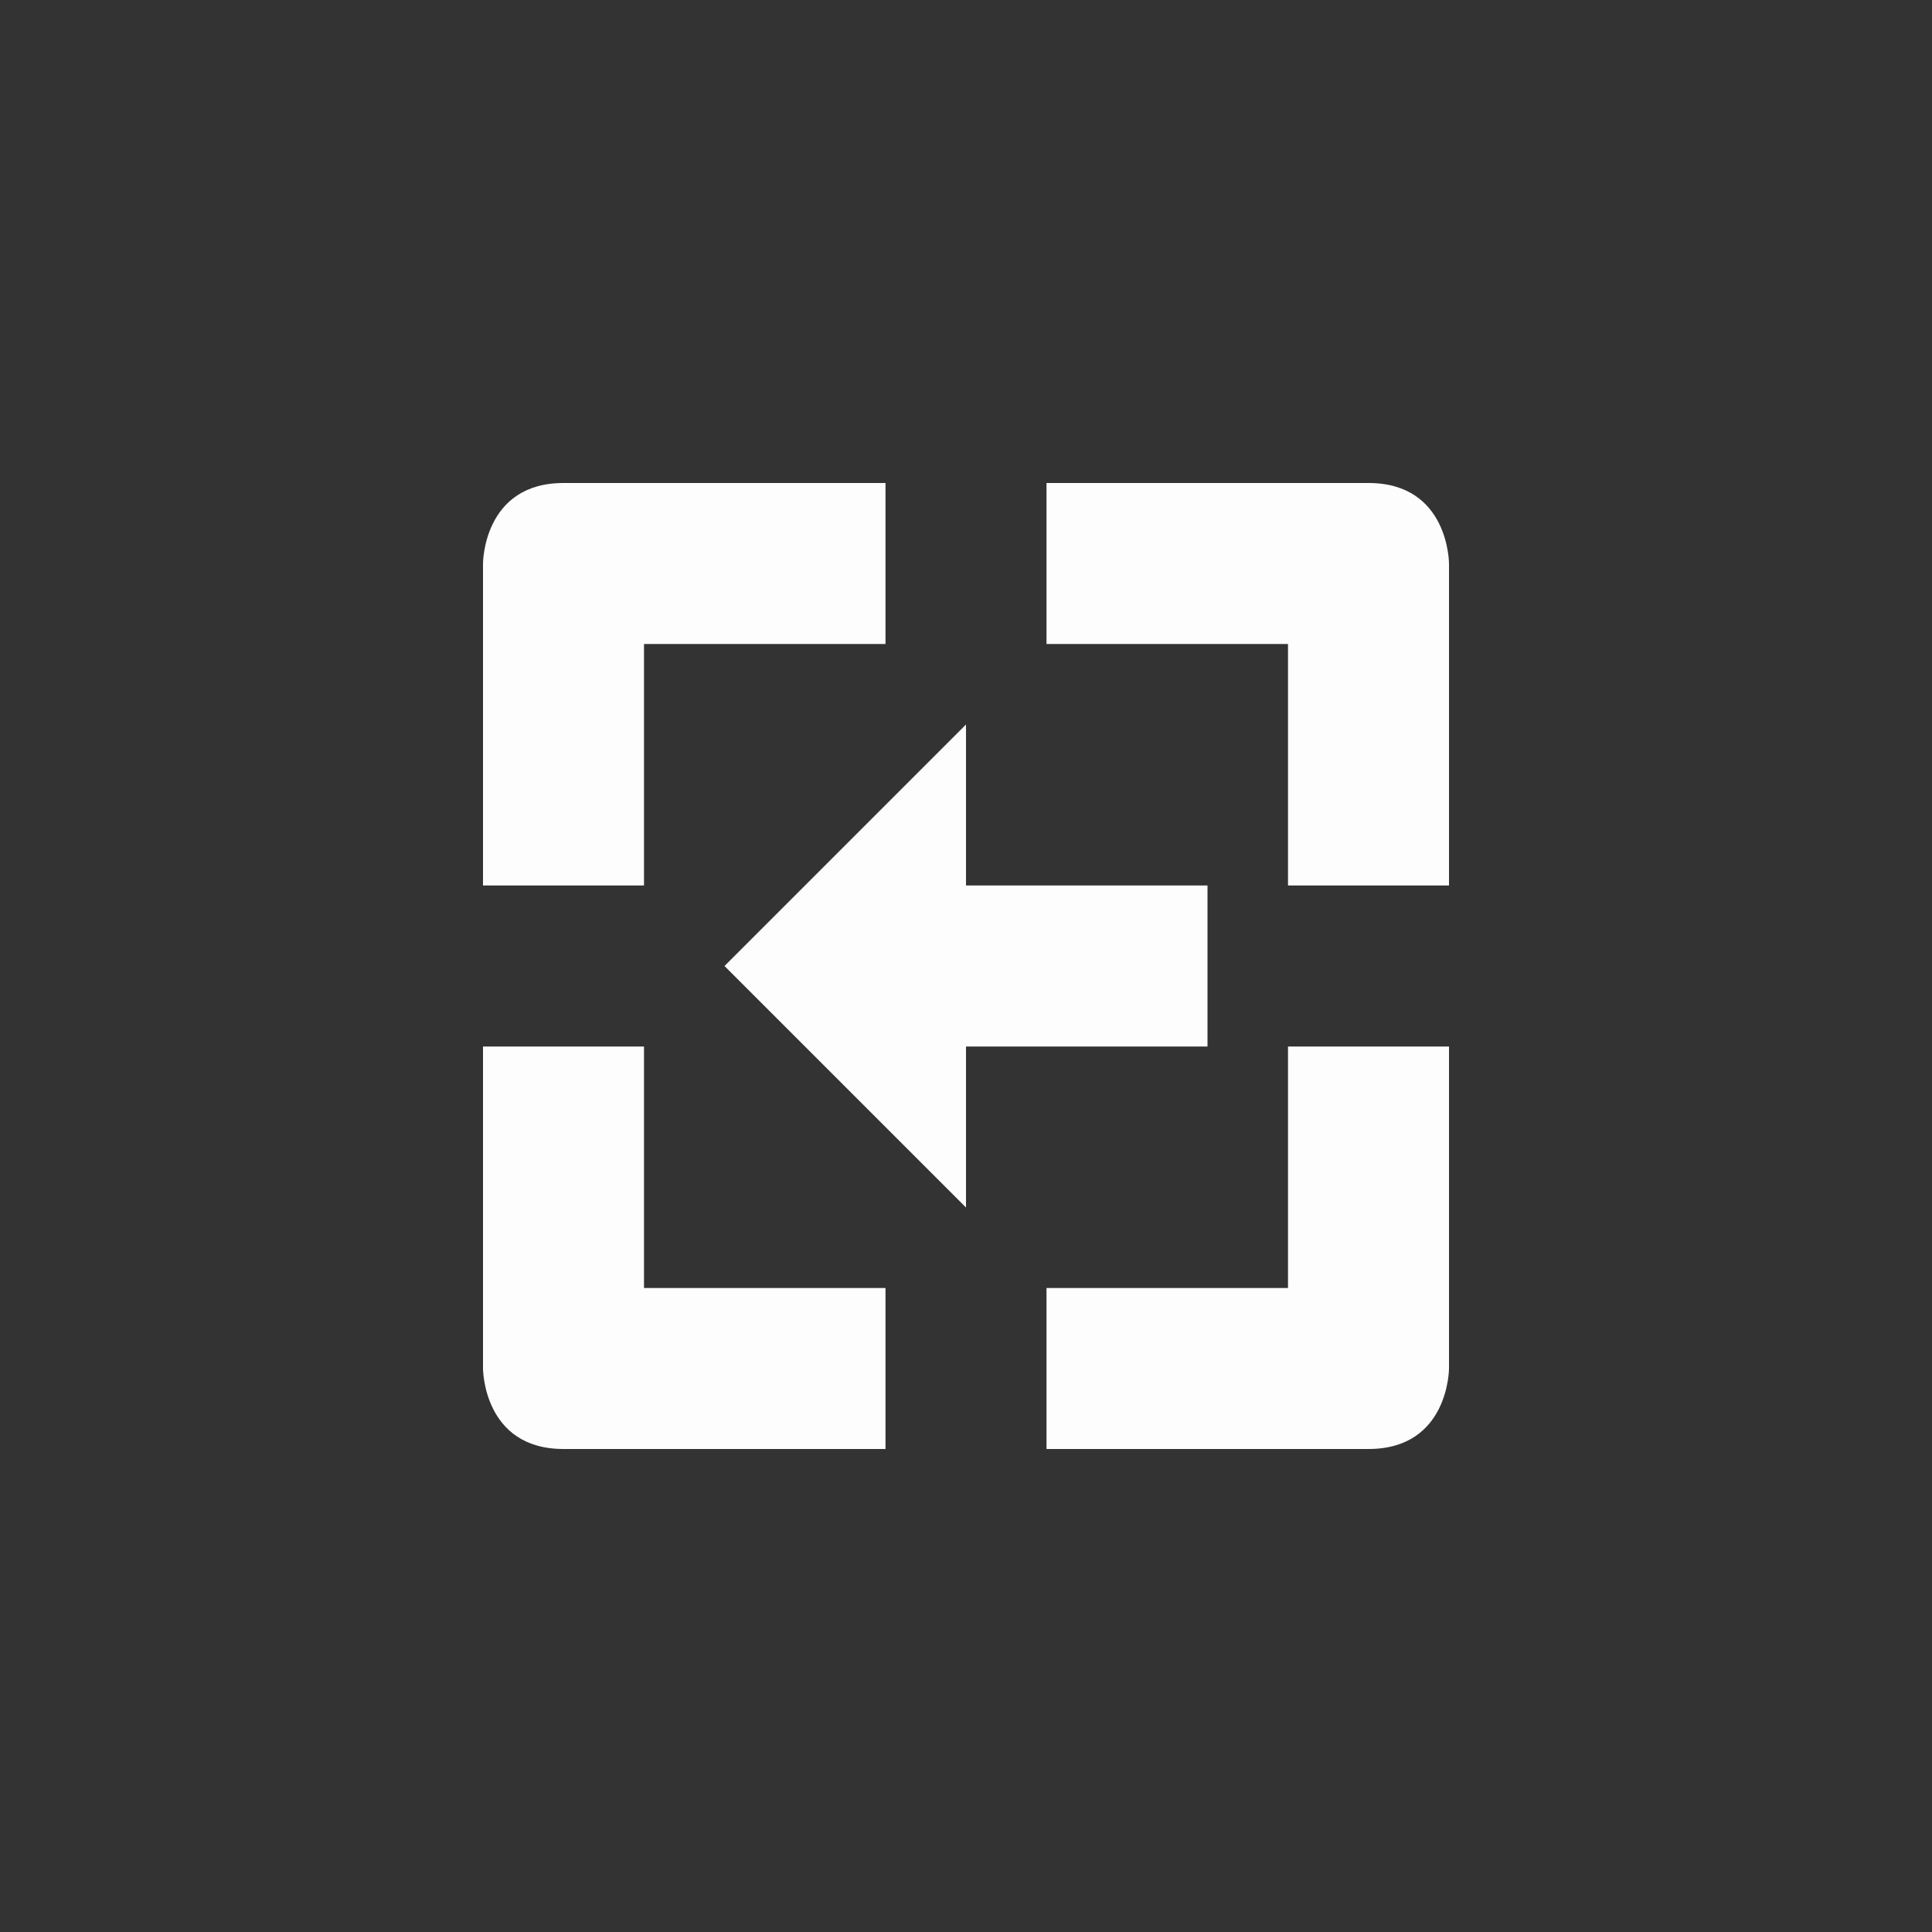 <svg xmlns="http://www.w3.org/2000/svg" width="24" height="24" version="1.1">
 <rect width="100%" height="100%" fill="#333333" stroke="none"/>
 <defs>
  <style id="current-color-scheme" type="text/css">
   .ColorScheme-Text { color:#fdfdfd; } .ColorScheme-Highlight { color:#4285f4; }
  </style>
 </defs>
 <g transform="translate(4,4)">
  <path style="fill:currentColor" class="ColorScheme-Text" d="M 3,2 C 2,2 2,3 2,3 V 7 H 4 V 4 H 7 V 2 Z M 9,2 V 4 H 12 V 7 H 14 V 3 C 14,3 14,2 13,2 Z M 8,5 5,8 8,11 V 9 H 11 V 7 H 8 Z M 2,9 V 13 C 2,13 2,14 3,14 H 7 V 12 H 4 V 9 Z M 12,9 V 12 H 9 V 14 H 13 C 14,14 14,13 14,13 V 9 Z"/>
 </g>
</svg>
